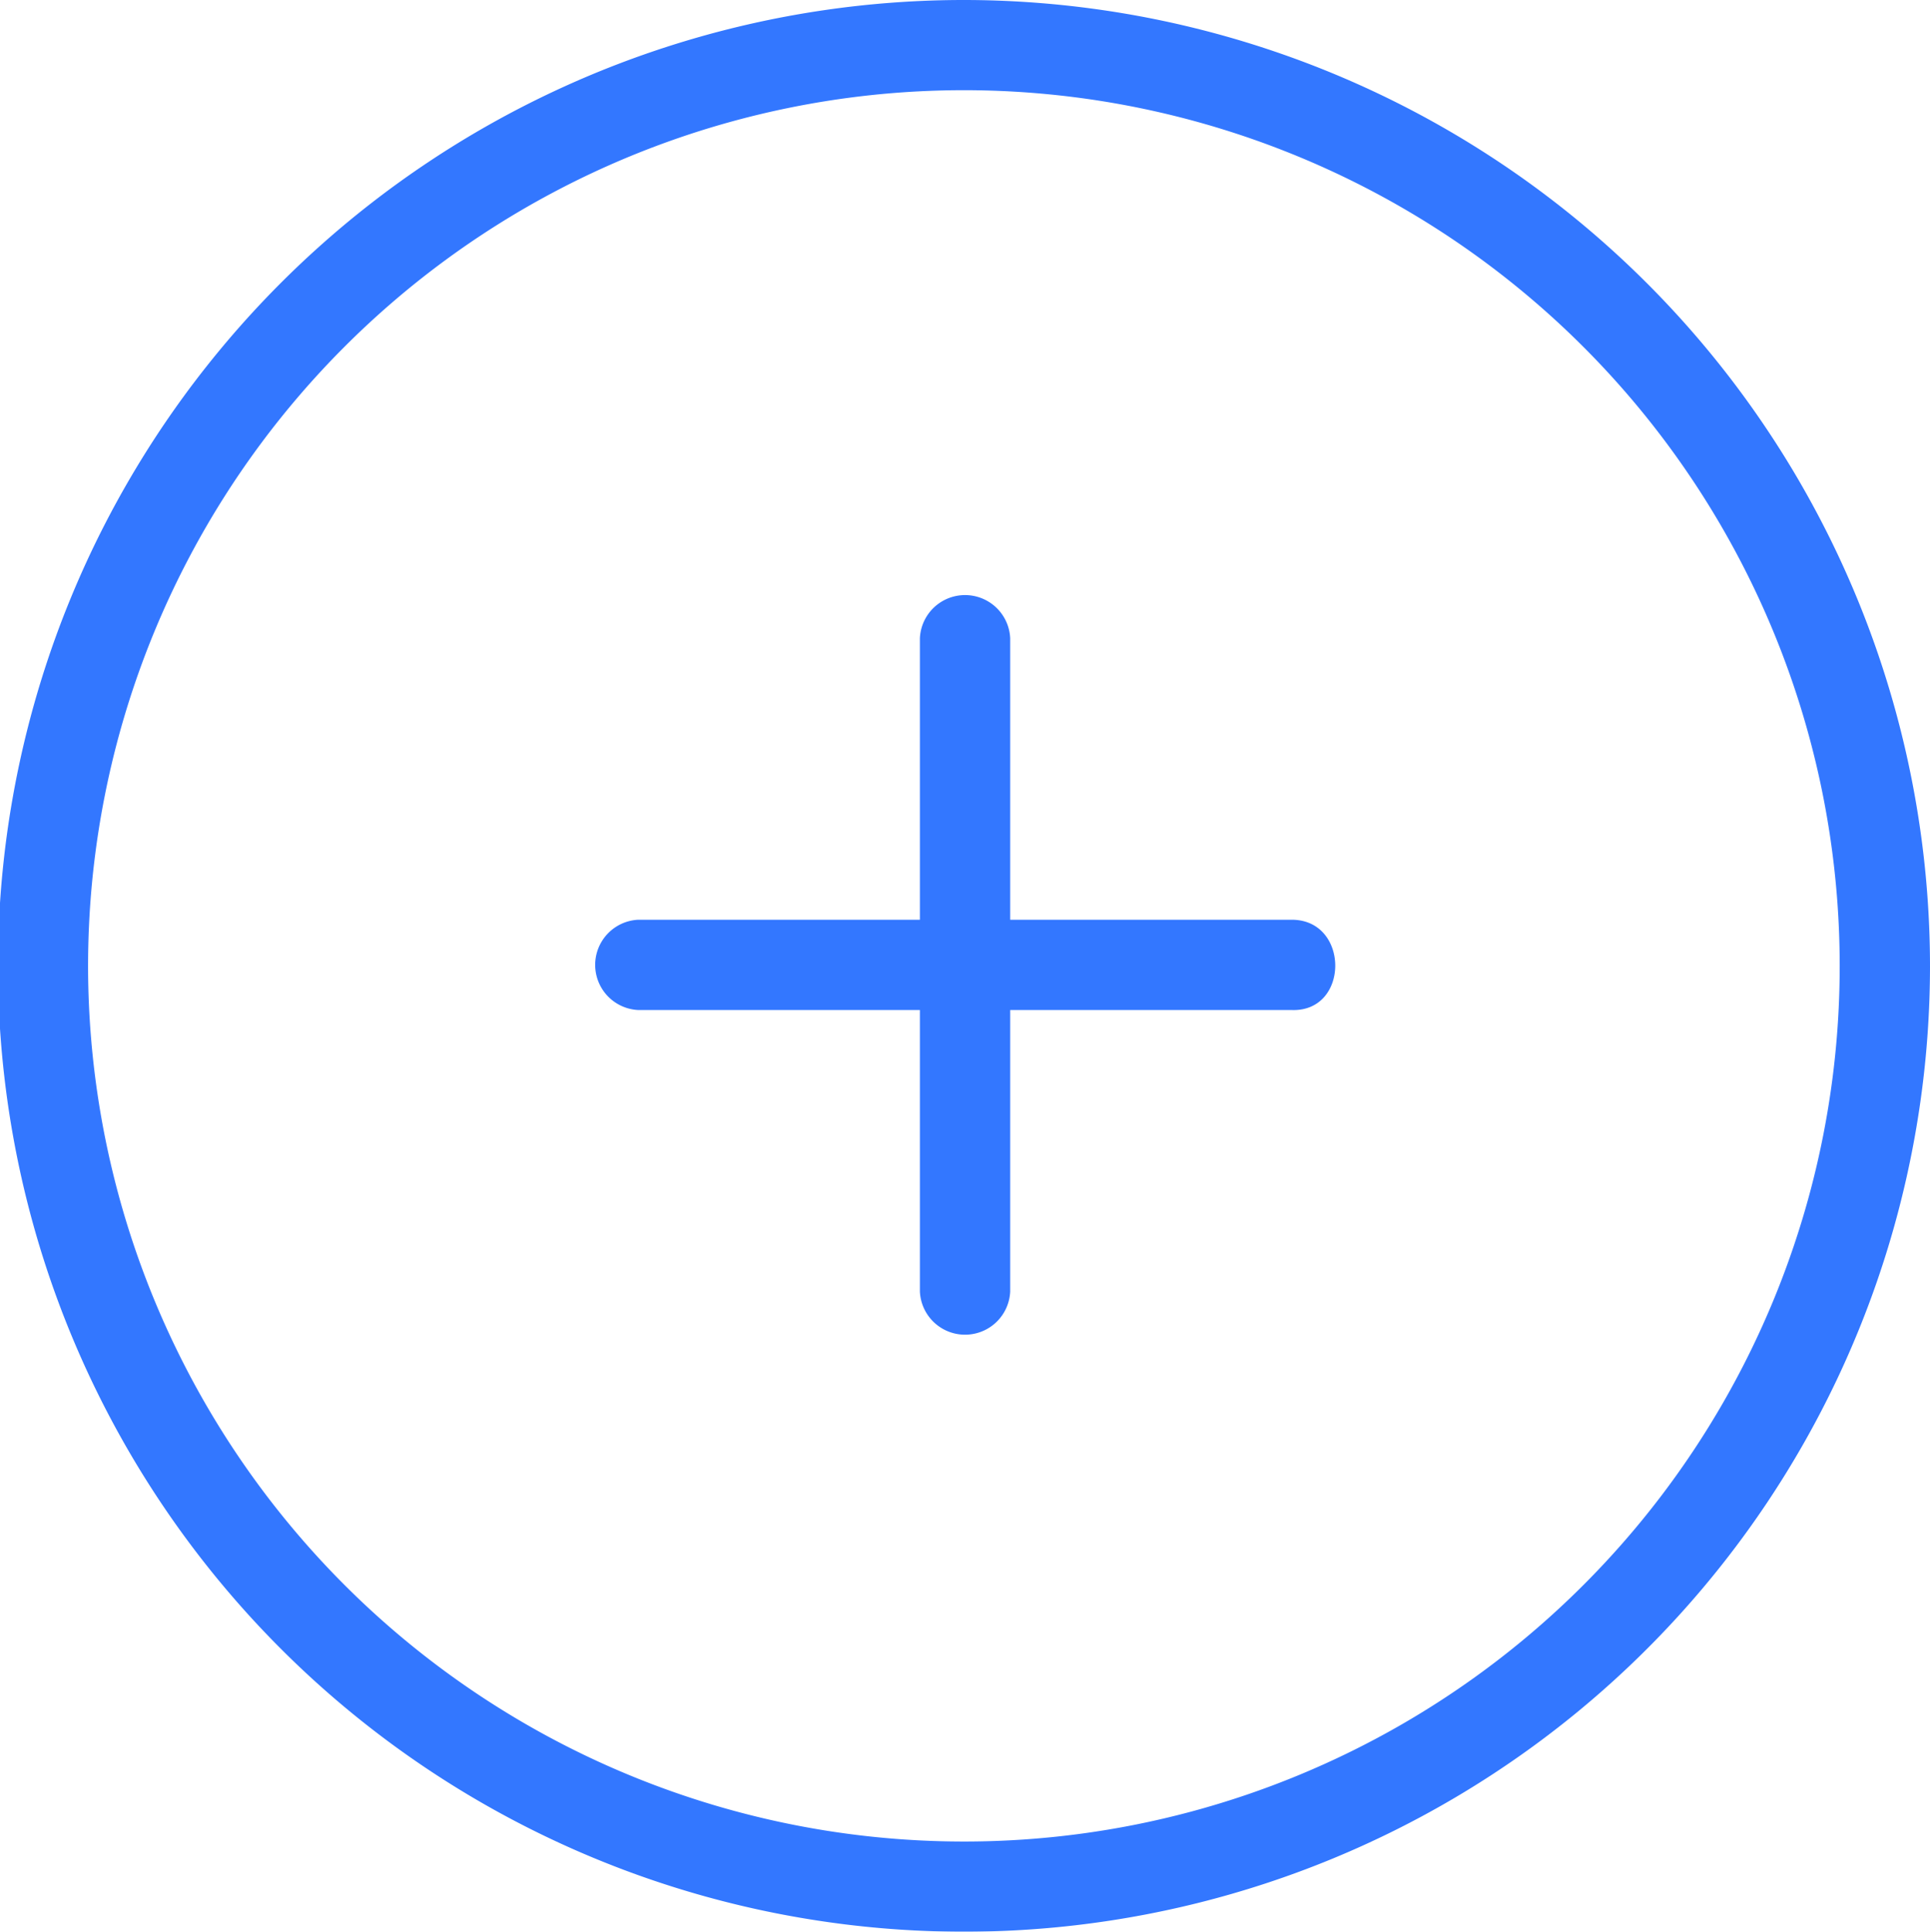<svg xmlns="http://www.w3.org/2000/svg" width="20.838" height="20.861" viewBox="0 0 20.838 20.861">
  <g id="noun_add_322210" transform="translate(-5.1 -5.1)" opacity="0.8">
    <path id="Path_4988" data-name="Path 4988" d="M15.519,5.1A10.43,10.43,0,1,0,25.938,15.542,10.438,10.438,0,0,0,15.519,5.1Zm0,19.886a9.456,9.456,0,1,1,9.444-9.467A9.452,9.452,0,0,1,15.519,24.986Z" transform="translate(0 0)" fill="#05f"/>
    <path id="Path_4989" data-name="Path 4989" d="M40.3,36.285h-3.04v-3.04a.488.488,0,0,0-.975,0v3.04h-3.04a.488.488,0,0,0,0,.975h3.04V40.3a.488.488,0,0,0,.975,0v-3.04H40.3C40.926,37.282,40.926,36.285,40.3,36.285Z" transform="translate(-21.253 -21.253)" fill="#05f"/>
  </g>
</svg>
